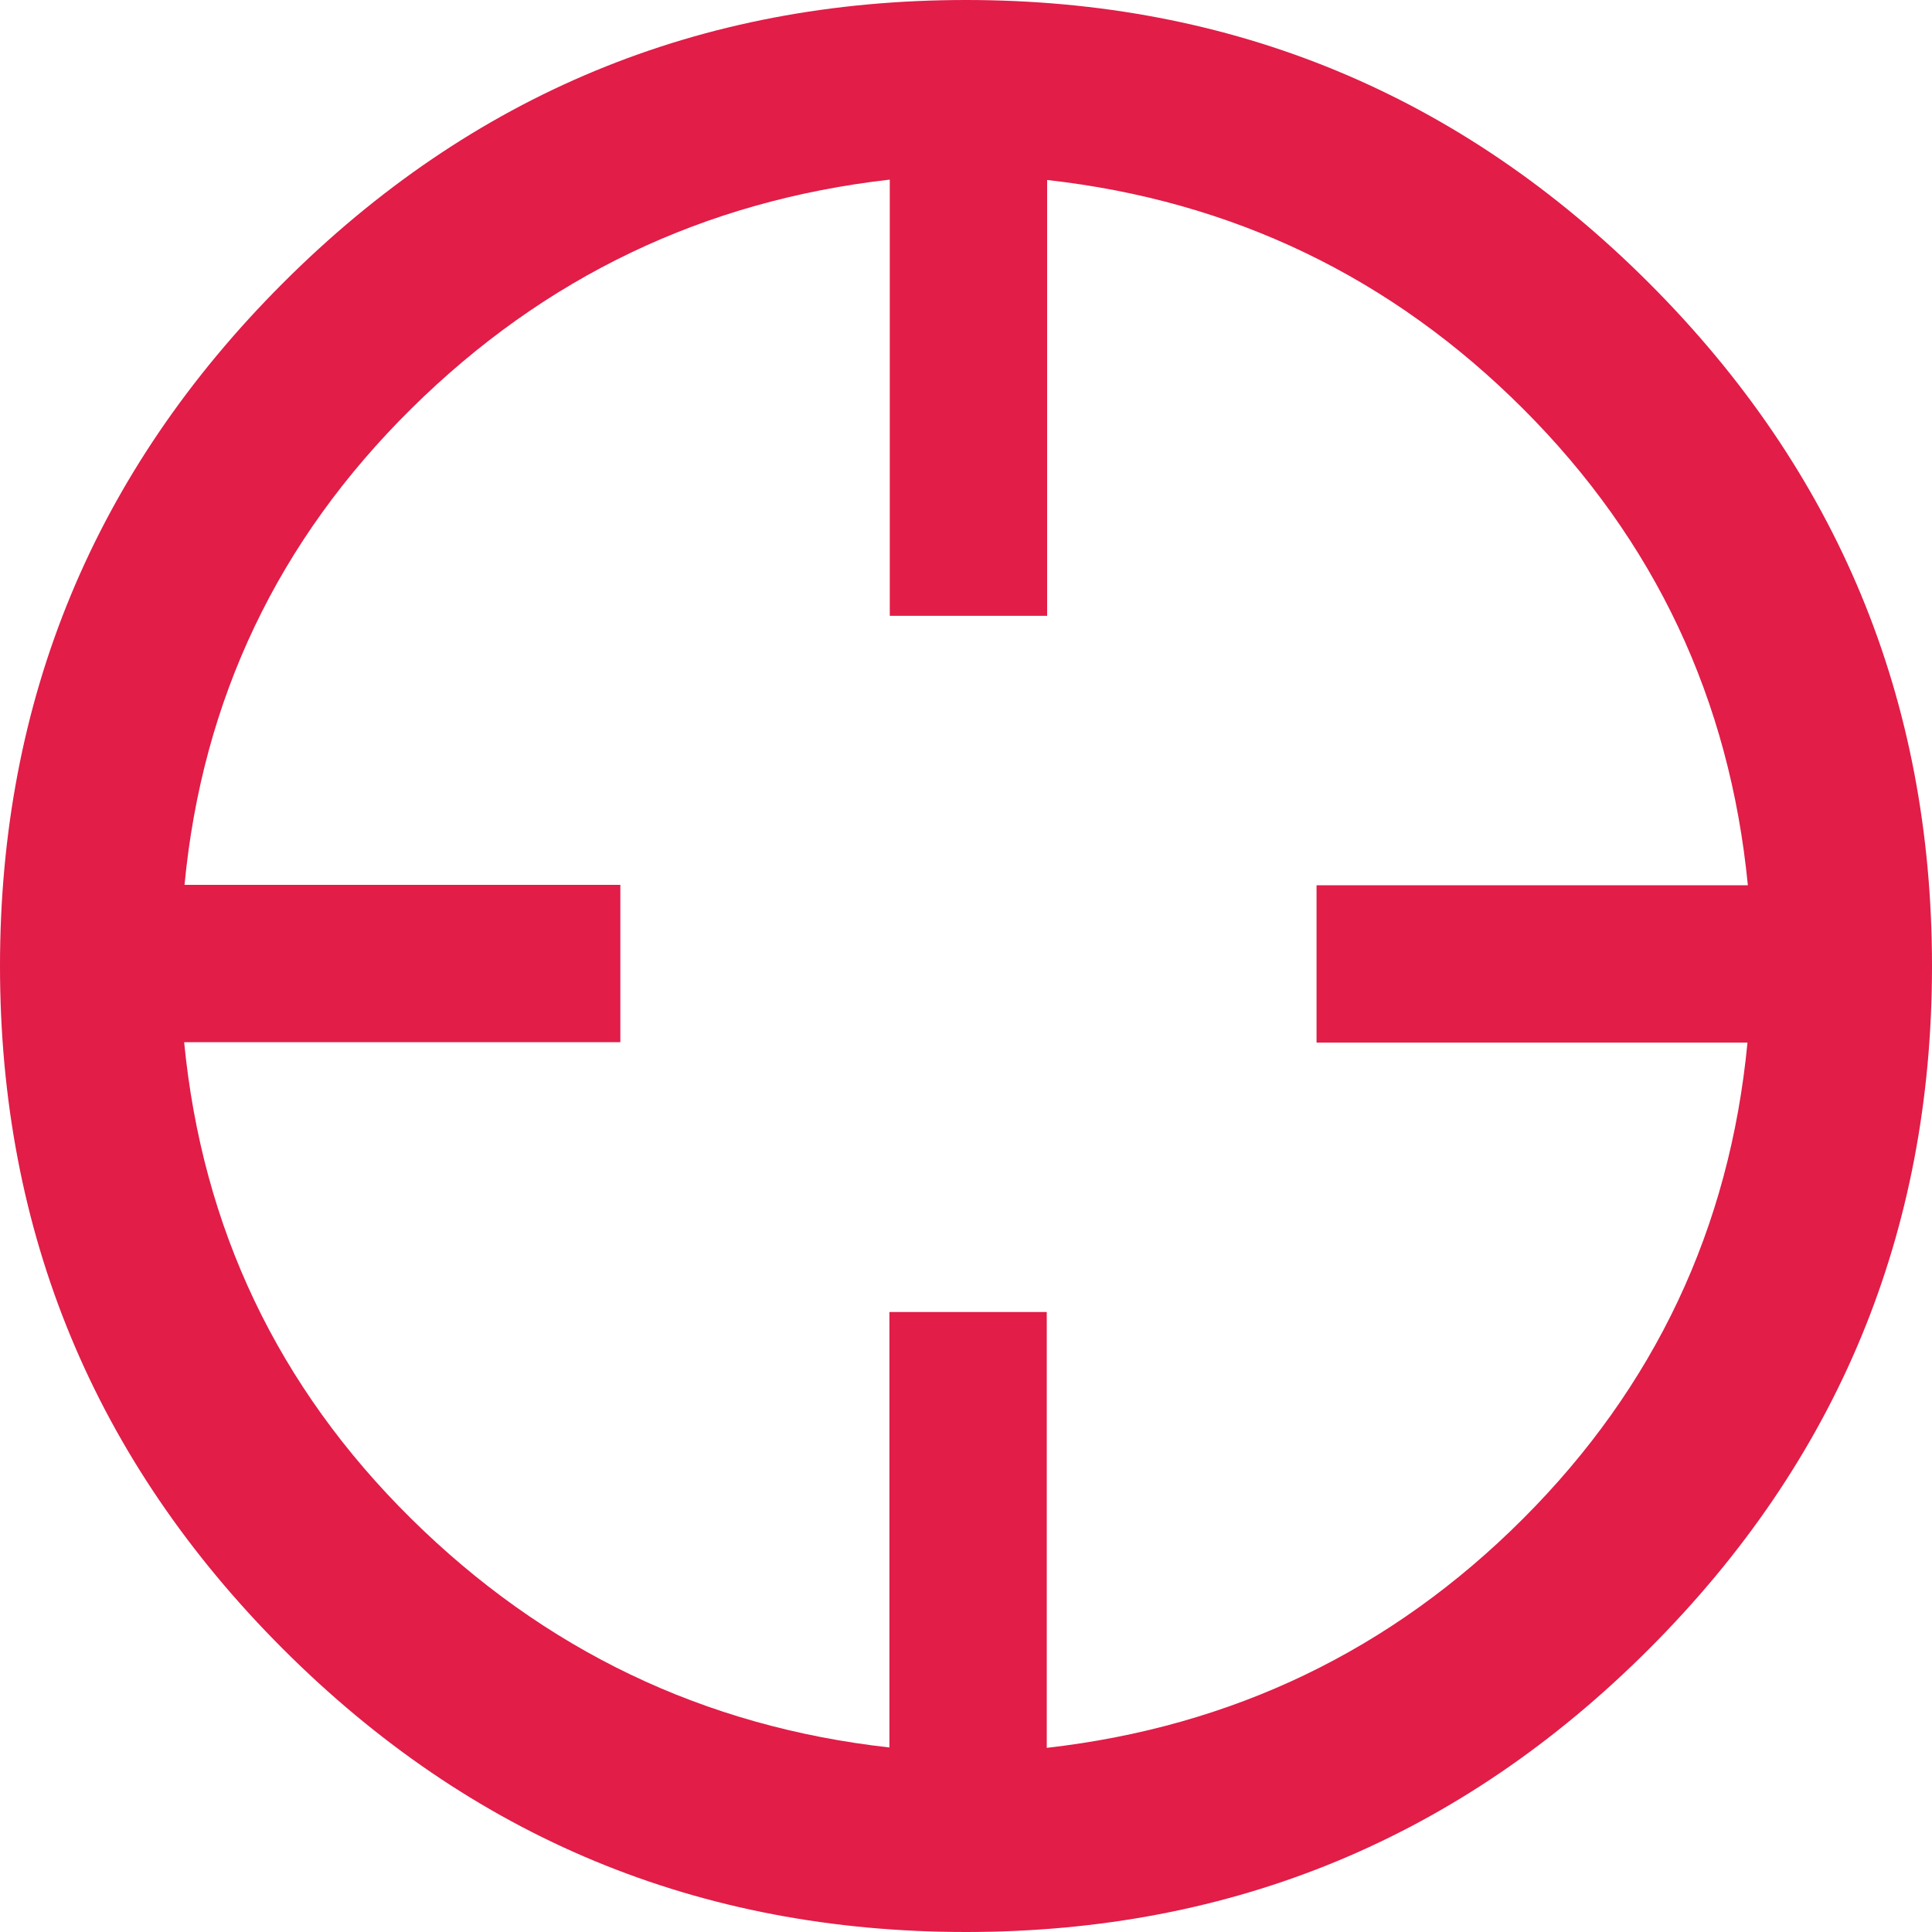 <?xml version="1.0" encoding="utf-8"?>
<!-- Generator: Adobe Illustrator 24.1.1, SVG Export Plug-In . SVG Version: 6.00 Build 0)  -->
<svg version="1.1" id="Layer_1" xmlns="http://www.w3.org/2000/svg" xmlns:xlink="http://www.w3.org/1999/xlink" x="0px" y="0px"
	 viewBox="0 0 512 512" fill="#e11d48" style="enable-background:new 0 0 512 512;" xml:space="preserve">
<g>
	<path d="M256,0c70.6,0,131,25,181,75s75,110.3,75,181s-25,131-75,181s-110.3,75-181,75s-131-25-181-75S0,326.6,0,256S25,125,75,75
		S185.4,0,256,0 M277.4,463.2c49.2-5.6,91.3-25.8,126.2-60.7s54.8-77,59.5-126.2H348.9v-41.7h114.3c-4.8-49.2-24.6-91.3-59.5-126.2
		s-77-55.2-126.2-60.7v115.5h-41.7V47.6c-49.2,5.6-91.5,25.8-126.8,60.7s-55.4,77-60.1,126.2h115.5v41.7H48.8
		c4.8,49.2,24.8,91.3,60.1,126.2s77.6,55.2,126.8,60.7V347.7h41.7V463.2"/>
</g>
</svg>
